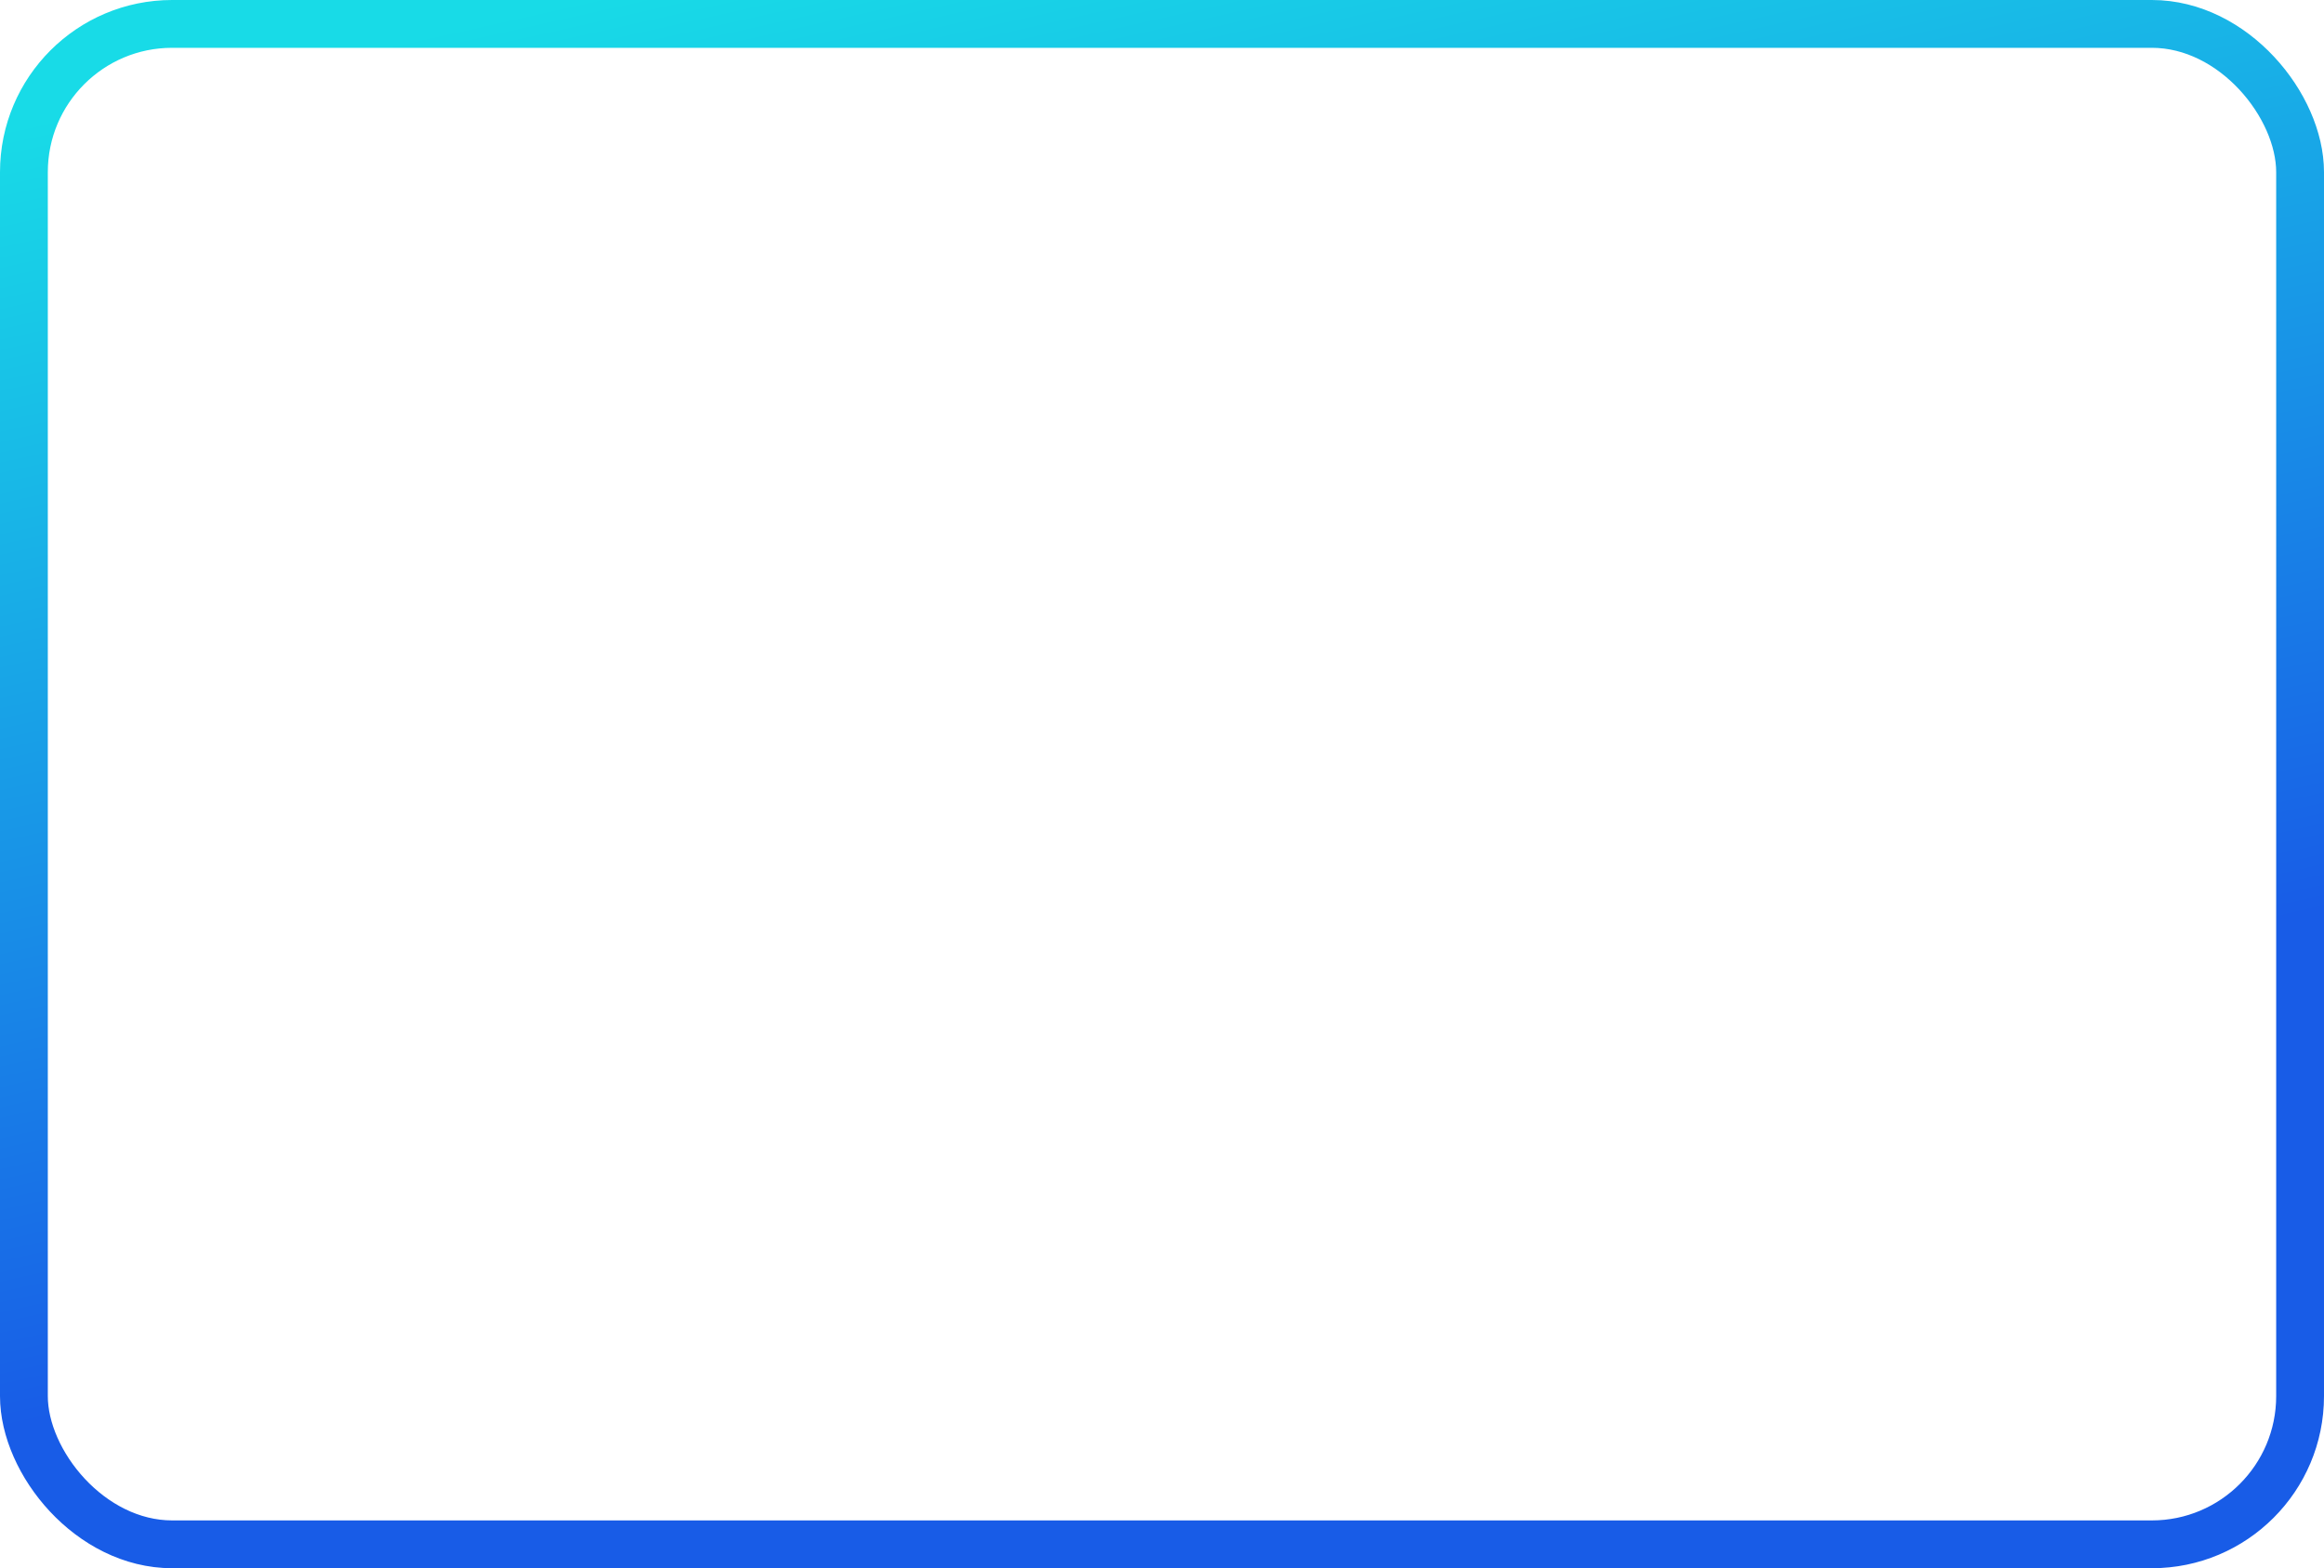 <svg width="486" height="328" viewBox="0 0 486 328" fill="none" xmlns="http://www.w3.org/2000/svg">
<rect x="5" y="5" width="476" height="318" rx="31" stroke="url(#paint0_linear_47_111)" stroke-width="10"/>
<defs>
<linearGradient id="paint0_linear_47_111" x1="99" y1="5" x2="157" y2="264" gradientUnits="userSpaceOnUse">
<stop stop-color="#18DBE7"/>
<stop offset="1" stop-color="#185CE7"/>
</linearGradient>
</defs>
</svg>
